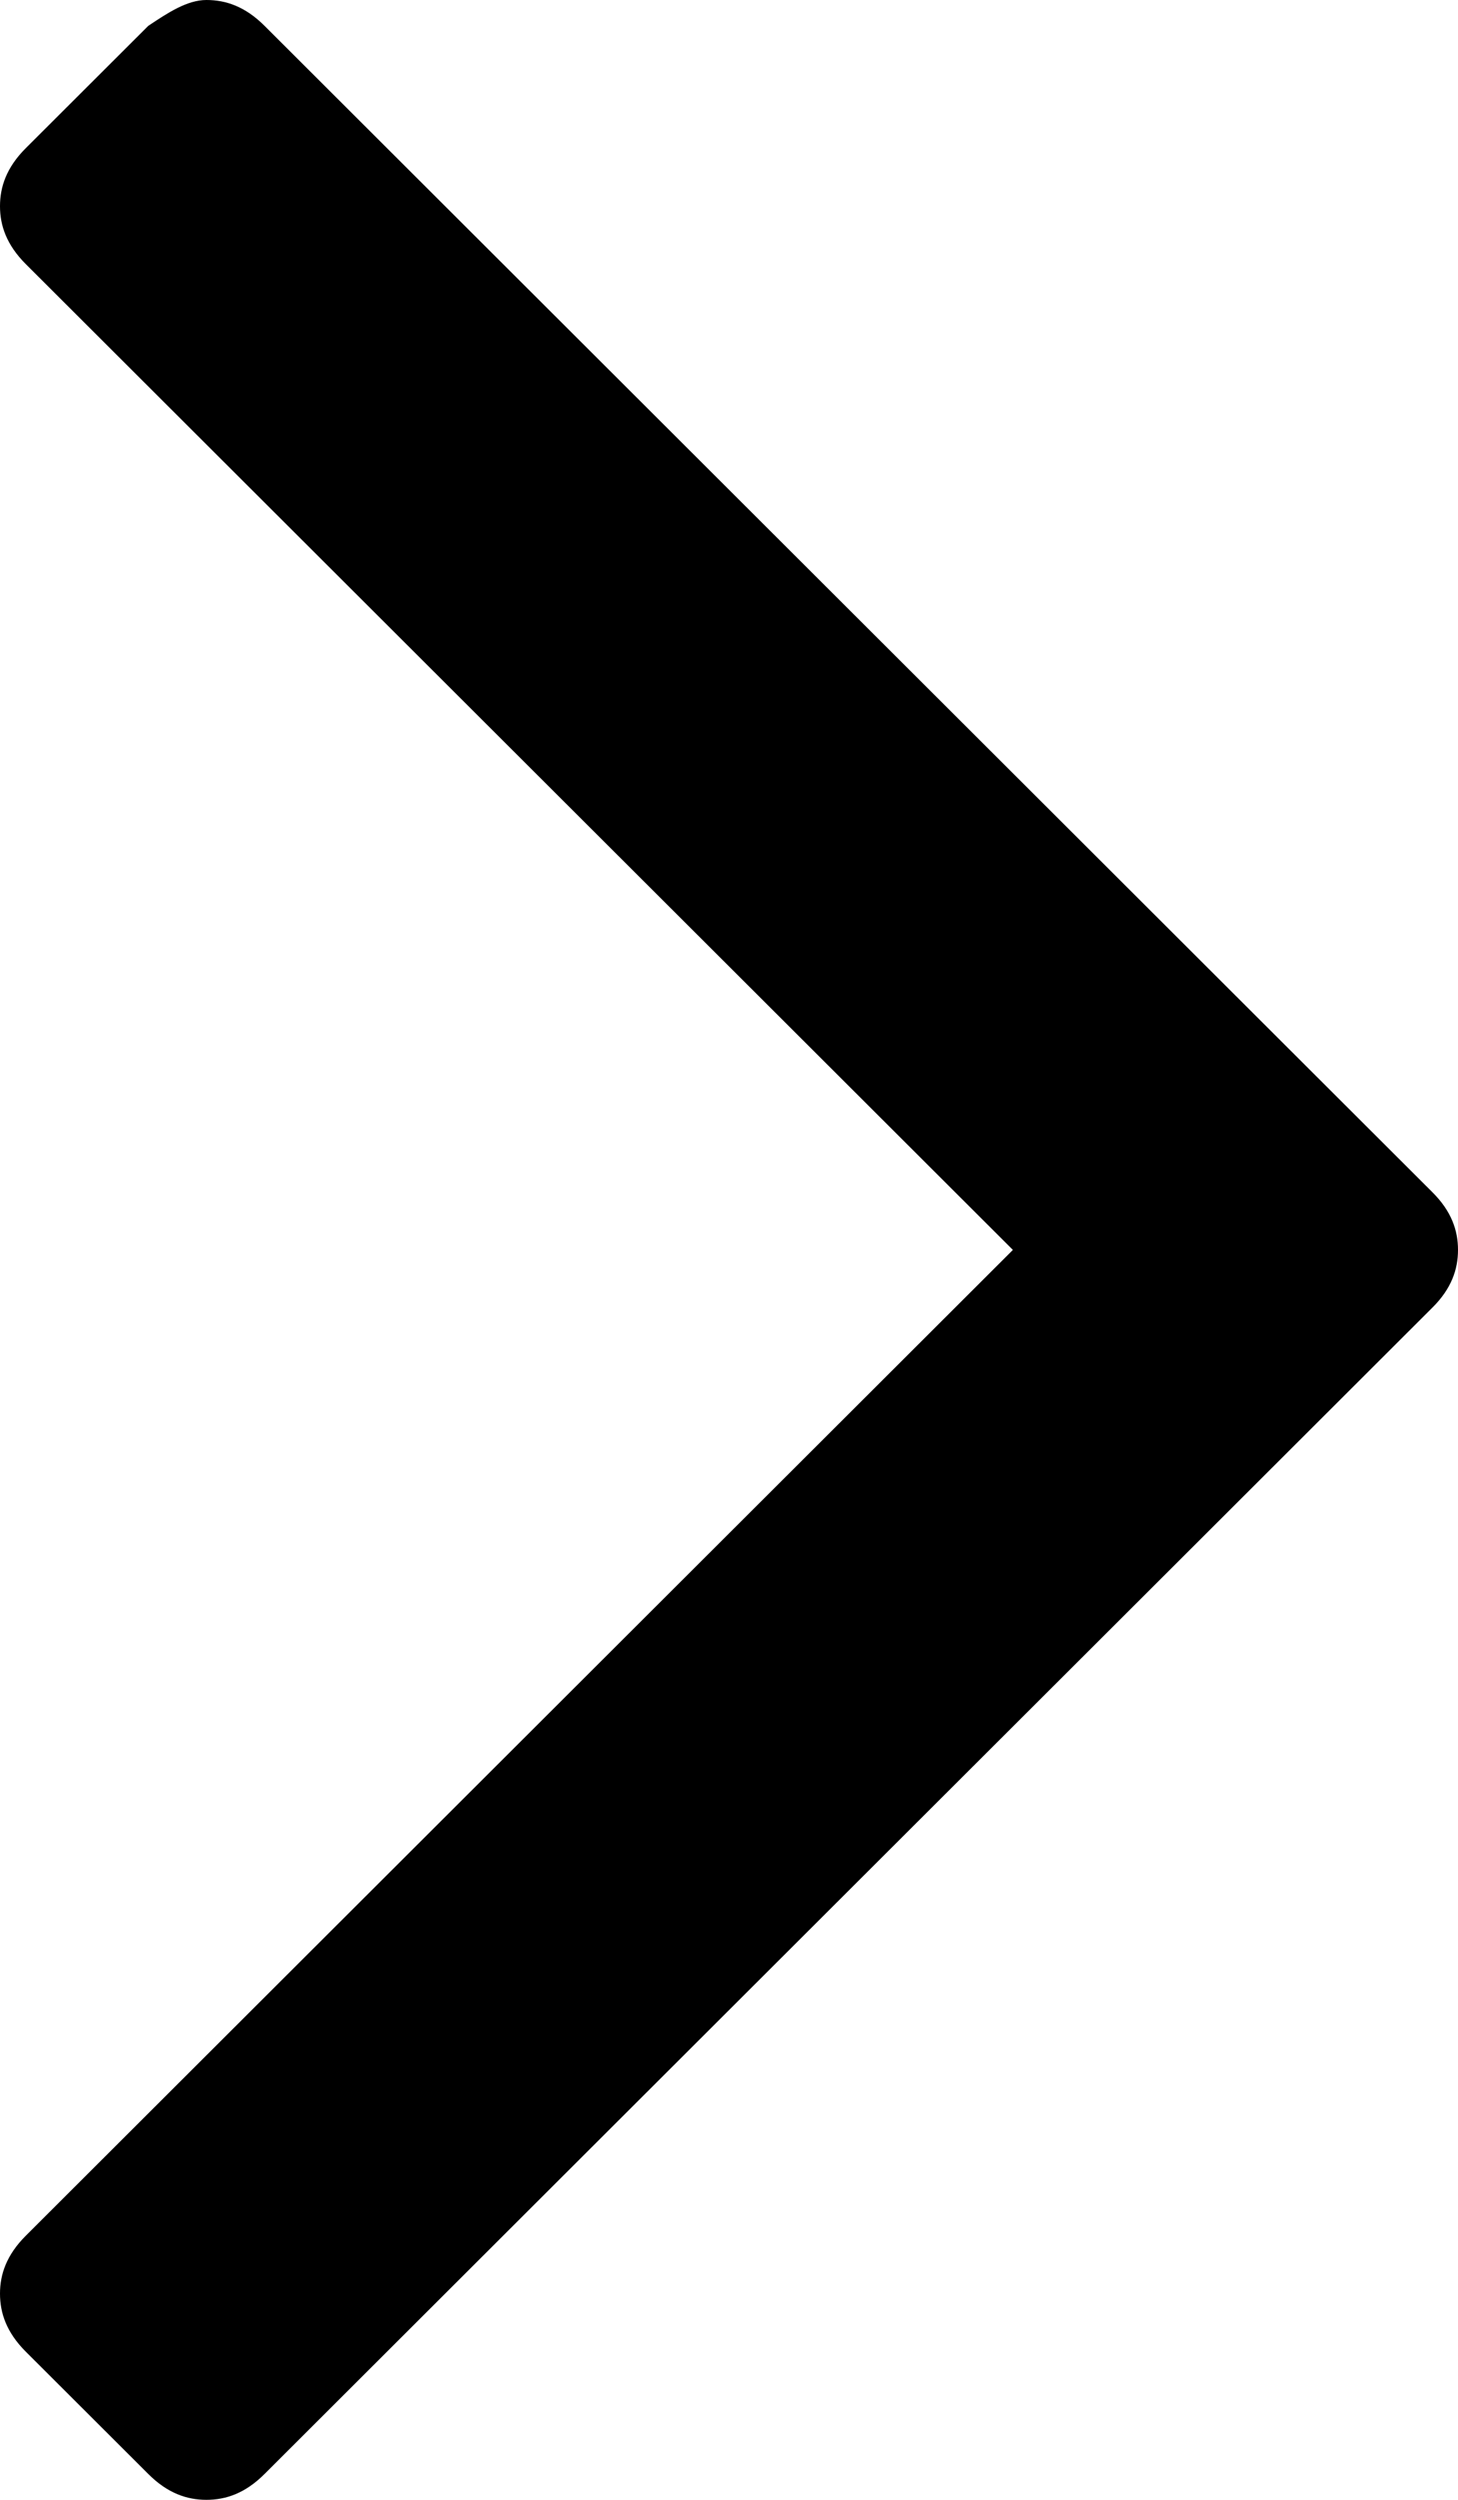 <svg width="7" height="12" viewBox="0 0 7 12" xmlns="http://www.w3.org/2000/svg">
  <title>arrow icon</title>
  <path d="M0.991 0C1.084 0 1.177 0.031 1.27 0.124L6.876 5.722C6.969 5.814 7 5.907 7 6C7 6.093 6.969 6.186 6.876 6.278L1.27 11.876C1.177 11.969 1.084 12 0.991 12C0.898 12 0.805 11.969 0.712 11.876L0.124 11.289C0.031 11.196 0 11.103 0 11.01C0 10.918 0.031 10.825 0.124 10.732L4.863 6L0.124 1.268C0.031 1.175 0 1.082 0 0.99C0 0.897 0.031 0.804 0.124 0.711L0.712 0.124C0.805 0.062 0.898 0 0.991 0Z" fill-rule="evenodd" />
</svg>
